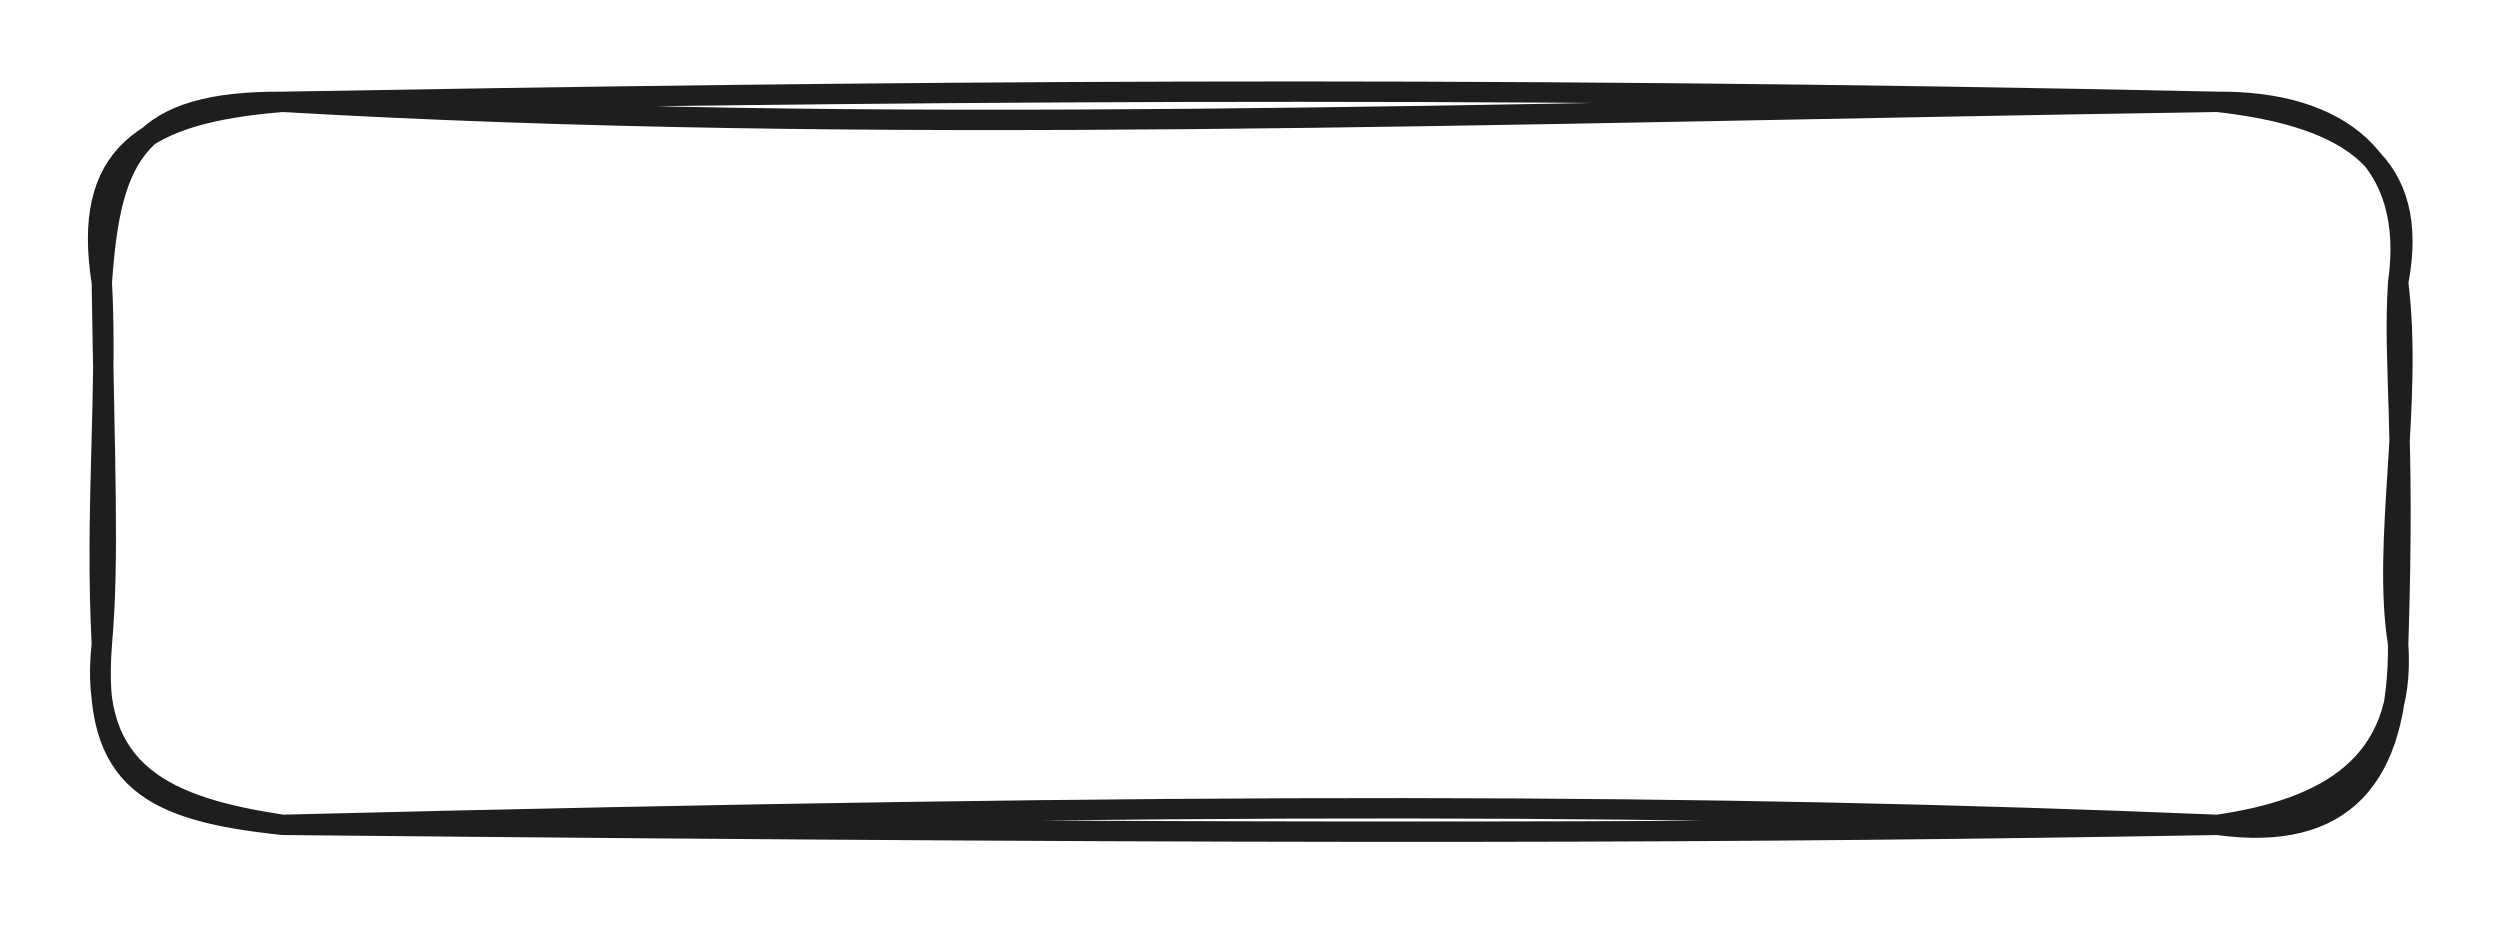 <svg version="1.1" xmlns="http://www.w3.org/2000/svg" viewBox="0 0 245.5 91" width="245.5" height="91">
  <!-- svg-source:excalidraw -->
  <!-- payload-type:application/vnd.excalidraw+json --><!-- payload-version:2 --><!-- payload-start -->eyJ2ZXJzaW9uIjoiMSIsImVuY29kaW5nIjoiYnN0cmluZyIsImNvbXByZXNzZWQiOnRydWUsImVuY29kZWQiOiJ4nHVSXWvbMFx1MDAxNH3PrzDua5fYjrPEgTG2trBuUOj80IfSXHUwMDA31bqxhWVJSNdJs5L/PklJLDdjNlxidO7HOffovk+iKMa9gnhcdTAwMWTF8FZcdTAwMTHOqCa7+NrhW9CGSWFDmb9cdTAwMWLZ68pnNojKrGezjuhcdTAwMTZQcVLBdMtMT7jBnjI5rWQ3Y1xinfnqzlx1MDAwN9LBXHUwMDE3JTuKelx1MDAxYUg+XHUwMDAxZSj1kVx1MDAwYjh0INDY7s/2XHUwMDFlRe/+XHUwMDFjqdNQIVx1MDAxMTVcdTAwMDdf4ENB4GpxXHQ+SOG1pnmSZXmRLNMhg5lbS4dAbXhjJUOIOCh+JW0jb+tl8/jj96/HsuQ/999uXHUwMDAy64ZxXuKee1VG2mFCzKCWLTwxis3Ztlx1MDAxMf6/Ki37ulx1MDAxMWDc9EGmVKRiuHdYklxm6NGCdVx1MDAxNJA3eyvy4epcdTAwMGI+J9PFXHUwMDA1+Y3k1mxLfpWC+1x1MDAwM/0rqdraalx1MDAxMHTIQU2EUUTbJ1x0ebvzWNli1L1cdTAwMDFWN2jhkcNcdTAwMDa8uel8nlx1MDAxNMs8y+ZDxPGoe+rf+SVYqu2G3LtcdTAwMTLRcz72RdCTL+d9XGJcdTAwMWIxPyGHMIjLv1x1MDAxYm1SYOhcdTAwMTUlx1x1MDAxN0+X2arIV8WiyPPwQJyJ9pKey6pcckvi0YM9fdOYKFWibTlIs6MxWrI/8KFNvGWw+/6vwVdcdTAwMWL/xZOTfrdV4Oc8TFx1MDAwZX9cdTAwMDHEXHUwMDAw9UwifQ==<!-- payload-end -->
  <defs>
    <style class="style-fonts">
      @font-face {
        font-family: "Virgil";
        src: url("https://file%2B.vscode-resource.vscode-cdn.net/c%3A/Users/stray/.vscode/extensions/pomdtr.excalidraw-editor-3.7.4/public//dist/excalidraw-assets/Virgil.woff2");
      }
      @font-face {
        font-family: "Cascadia";
        src: url("https://file%2B.vscode-resource.vscode-cdn.net/c%3A/Users/stray/.vscode/extensions/pomdtr.excalidraw-editor-3.7.4/public//dist/excalidraw-assets/Cascadia.woff2");
      }
      @font-face {
        font-family: "Assistant";
        src: url("https://file%2B.vscode-resource.vscode-cdn.net/c%3A/Users/stray/.vscode/extensions/pomdtr.excalidraw-editor-3.7.4/public//dist/excalidraw-assets/Assistant-Regular.woff2");
      }
    </style>
    
  </defs>
  <rect x="0" y="0" width="245.5" height="91" fill="#ffffff"></rect><g stroke-linecap="round" transform="translate(10 10) rotate(0 112.75 35.5)"><path d="M17.75 0 C76.01 3.36, 134.62 1.12, 207.75 0 M17.75 0 C75.15 -1, 132.02 -1.63, 207.75 0 M207.75 0 C219.64 -0.1, 227.23 5.67, 225.5 17.75 M207.75 0 C220.93 1.48, 227.72 6.17, 225.5 17.75 M225.5 17.75 C226.99 29.75, 223.89 43.36, 225.5 53.25 M225.5 17.75 C224.98 26.01, 226.21 31.69, 225.5 53.25 M225.5 53.25 C226.3 65.2, 218.37 69.46, 207.75 71 M225.5 53.25 C225.57 66.35, 220.16 72.72, 207.75 71 M207.75 71 C162.57 71.78, 120.25 72.01, 17.75 71 M207.75 71 C157.18 68.93, 108.95 68.73, 17.75 71 M17.75 71 C6.59 69.31, -1.41 66.11, 0 53.25 M17.75 71 C4.97 69.64, -1.06 66.77, 0 53.25 M0 53.25 C-0.68 40.09, 0.57 28.24, 0 17.75 M0 53.25 C0.73 44.87, 0.26 35.74, 0 17.75 M0 17.75 C-1.97 5.24, 3.95 1.11, 17.75 0 M0 17.75 C0.87 4.88, 3.68 -0.05, 17.75 0" stroke="#1e1e1e" stroke-width="2" fill="none"></path></g></svg>